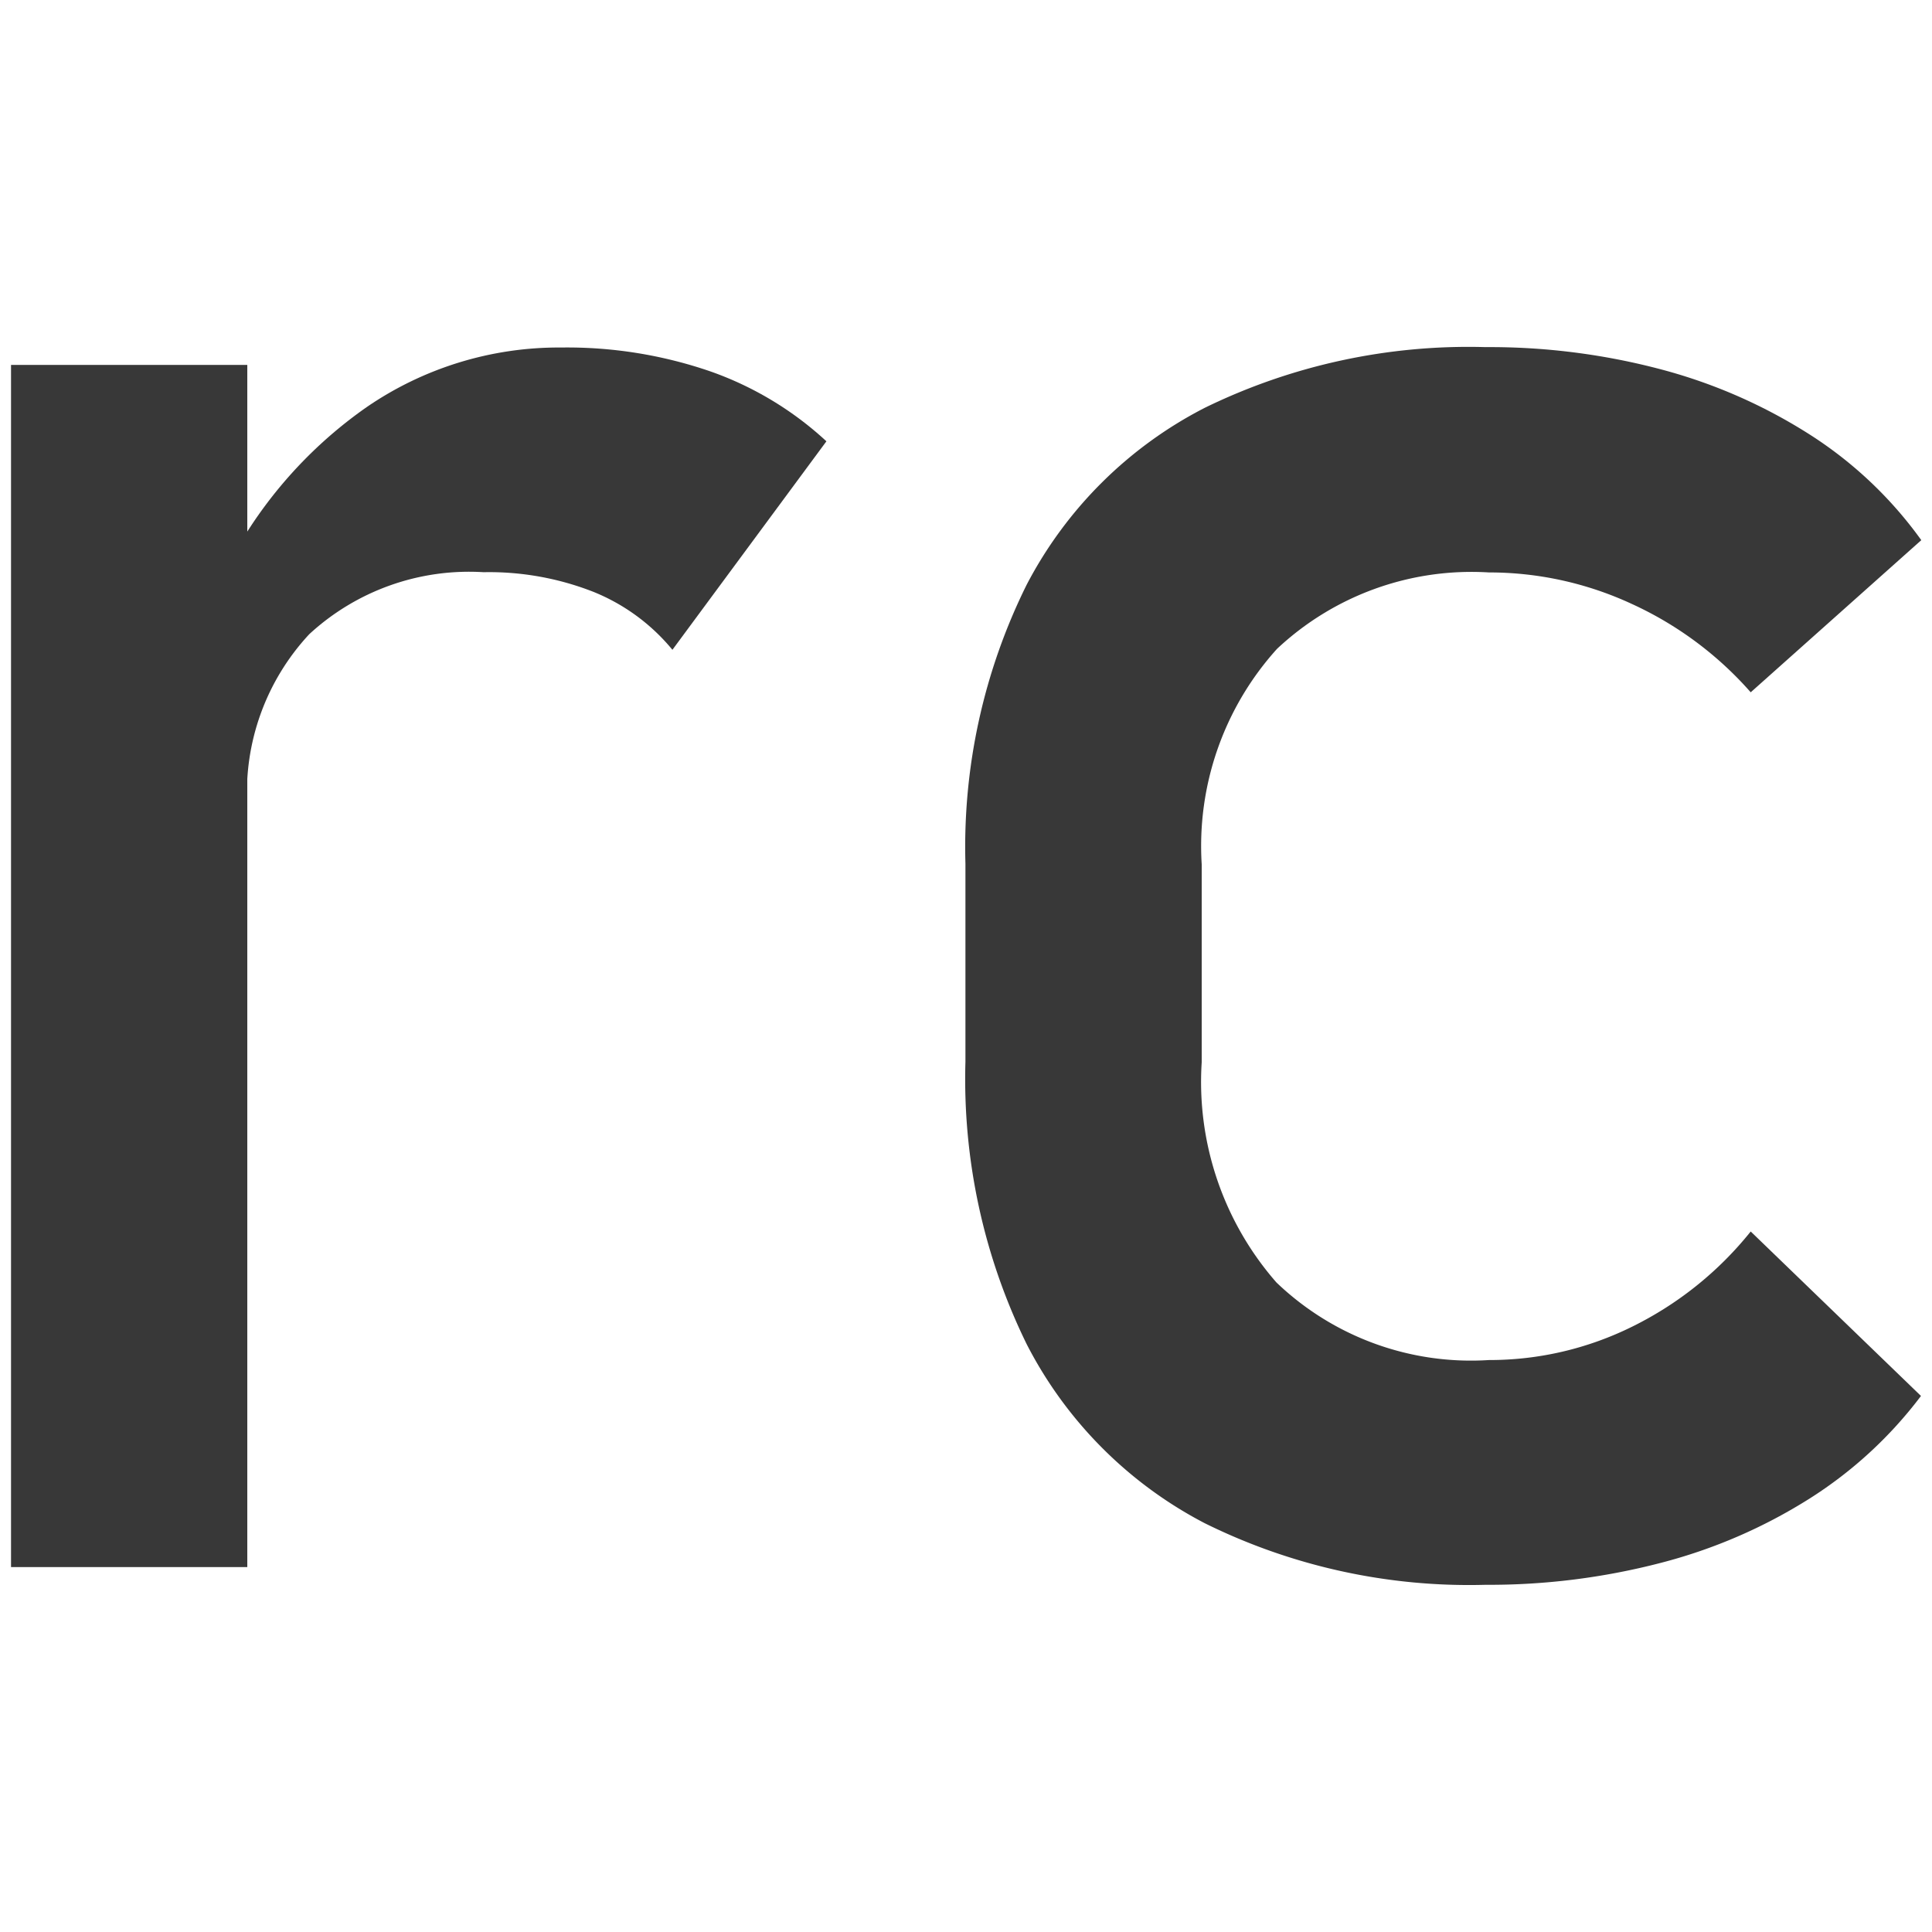 <svg xmlns="http://www.w3.org/2000/svg" width="24" height="24" viewBox="0 0 24 24">
  <title>activities</title>
  <g>
    <path d="M.137,4.533H3.072V19.467H.137Zm7.237,2.82a3.548,3.548,0,0,0-1.367-.245,2.928,2.928,0,0,0-2.165.77,2.887,2.887,0,0,0-.77,2.136l-.3-2.877A5.489,5.489,0,0,1,4.554,5.058a4.216,4.216,0,0,1,2.417-.741,5.467,5.467,0,0,1,1.849.295,4.143,4.143,0,0,1,1.446.87L8.353,8.072A2.465,2.465,0,0,0,7.374,7.353Z" fill="#383838"/>
    <path d="M14.964,18.921A5.165,5.165,0,0,1,12.755,16.7a7.477,7.477,0,0,1-.762-3.511v-2.46a7.325,7.325,0,0,1,.762-3.468,5.142,5.142,0,0,1,2.209-2.194,7.46,7.46,0,0,1,3.489-.755,8.31,8.31,0,0,1,2.194.28A6.548,6.548,0,0,1,22.5,5.41a5.047,5.047,0,0,1,1.367,1.3L21.748,8.6A4.4,4.4,0,0,0,20.266,7.5a4.208,4.208,0,0,0-1.77-.389,3.53,3.53,0,0,0-2.633.95,3.653,3.653,0,0,0-.935,2.676v2.46a3.782,3.782,0,0,0,.928,2.734,3.493,3.493,0,0,0,2.64.964,3.994,3.994,0,0,0,1.784-.417,4.349,4.349,0,0,0,1.468-1.18l2.115,2.043a5.242,5.242,0,0,1-1.381,1.273,6.508,6.508,0,0,1-1.849.8,8.472,8.472,0,0,1-2.18.273A7.4,7.4,0,0,1,14.964,18.921Z" fill="#383838"/>
  </g>
</svg>
